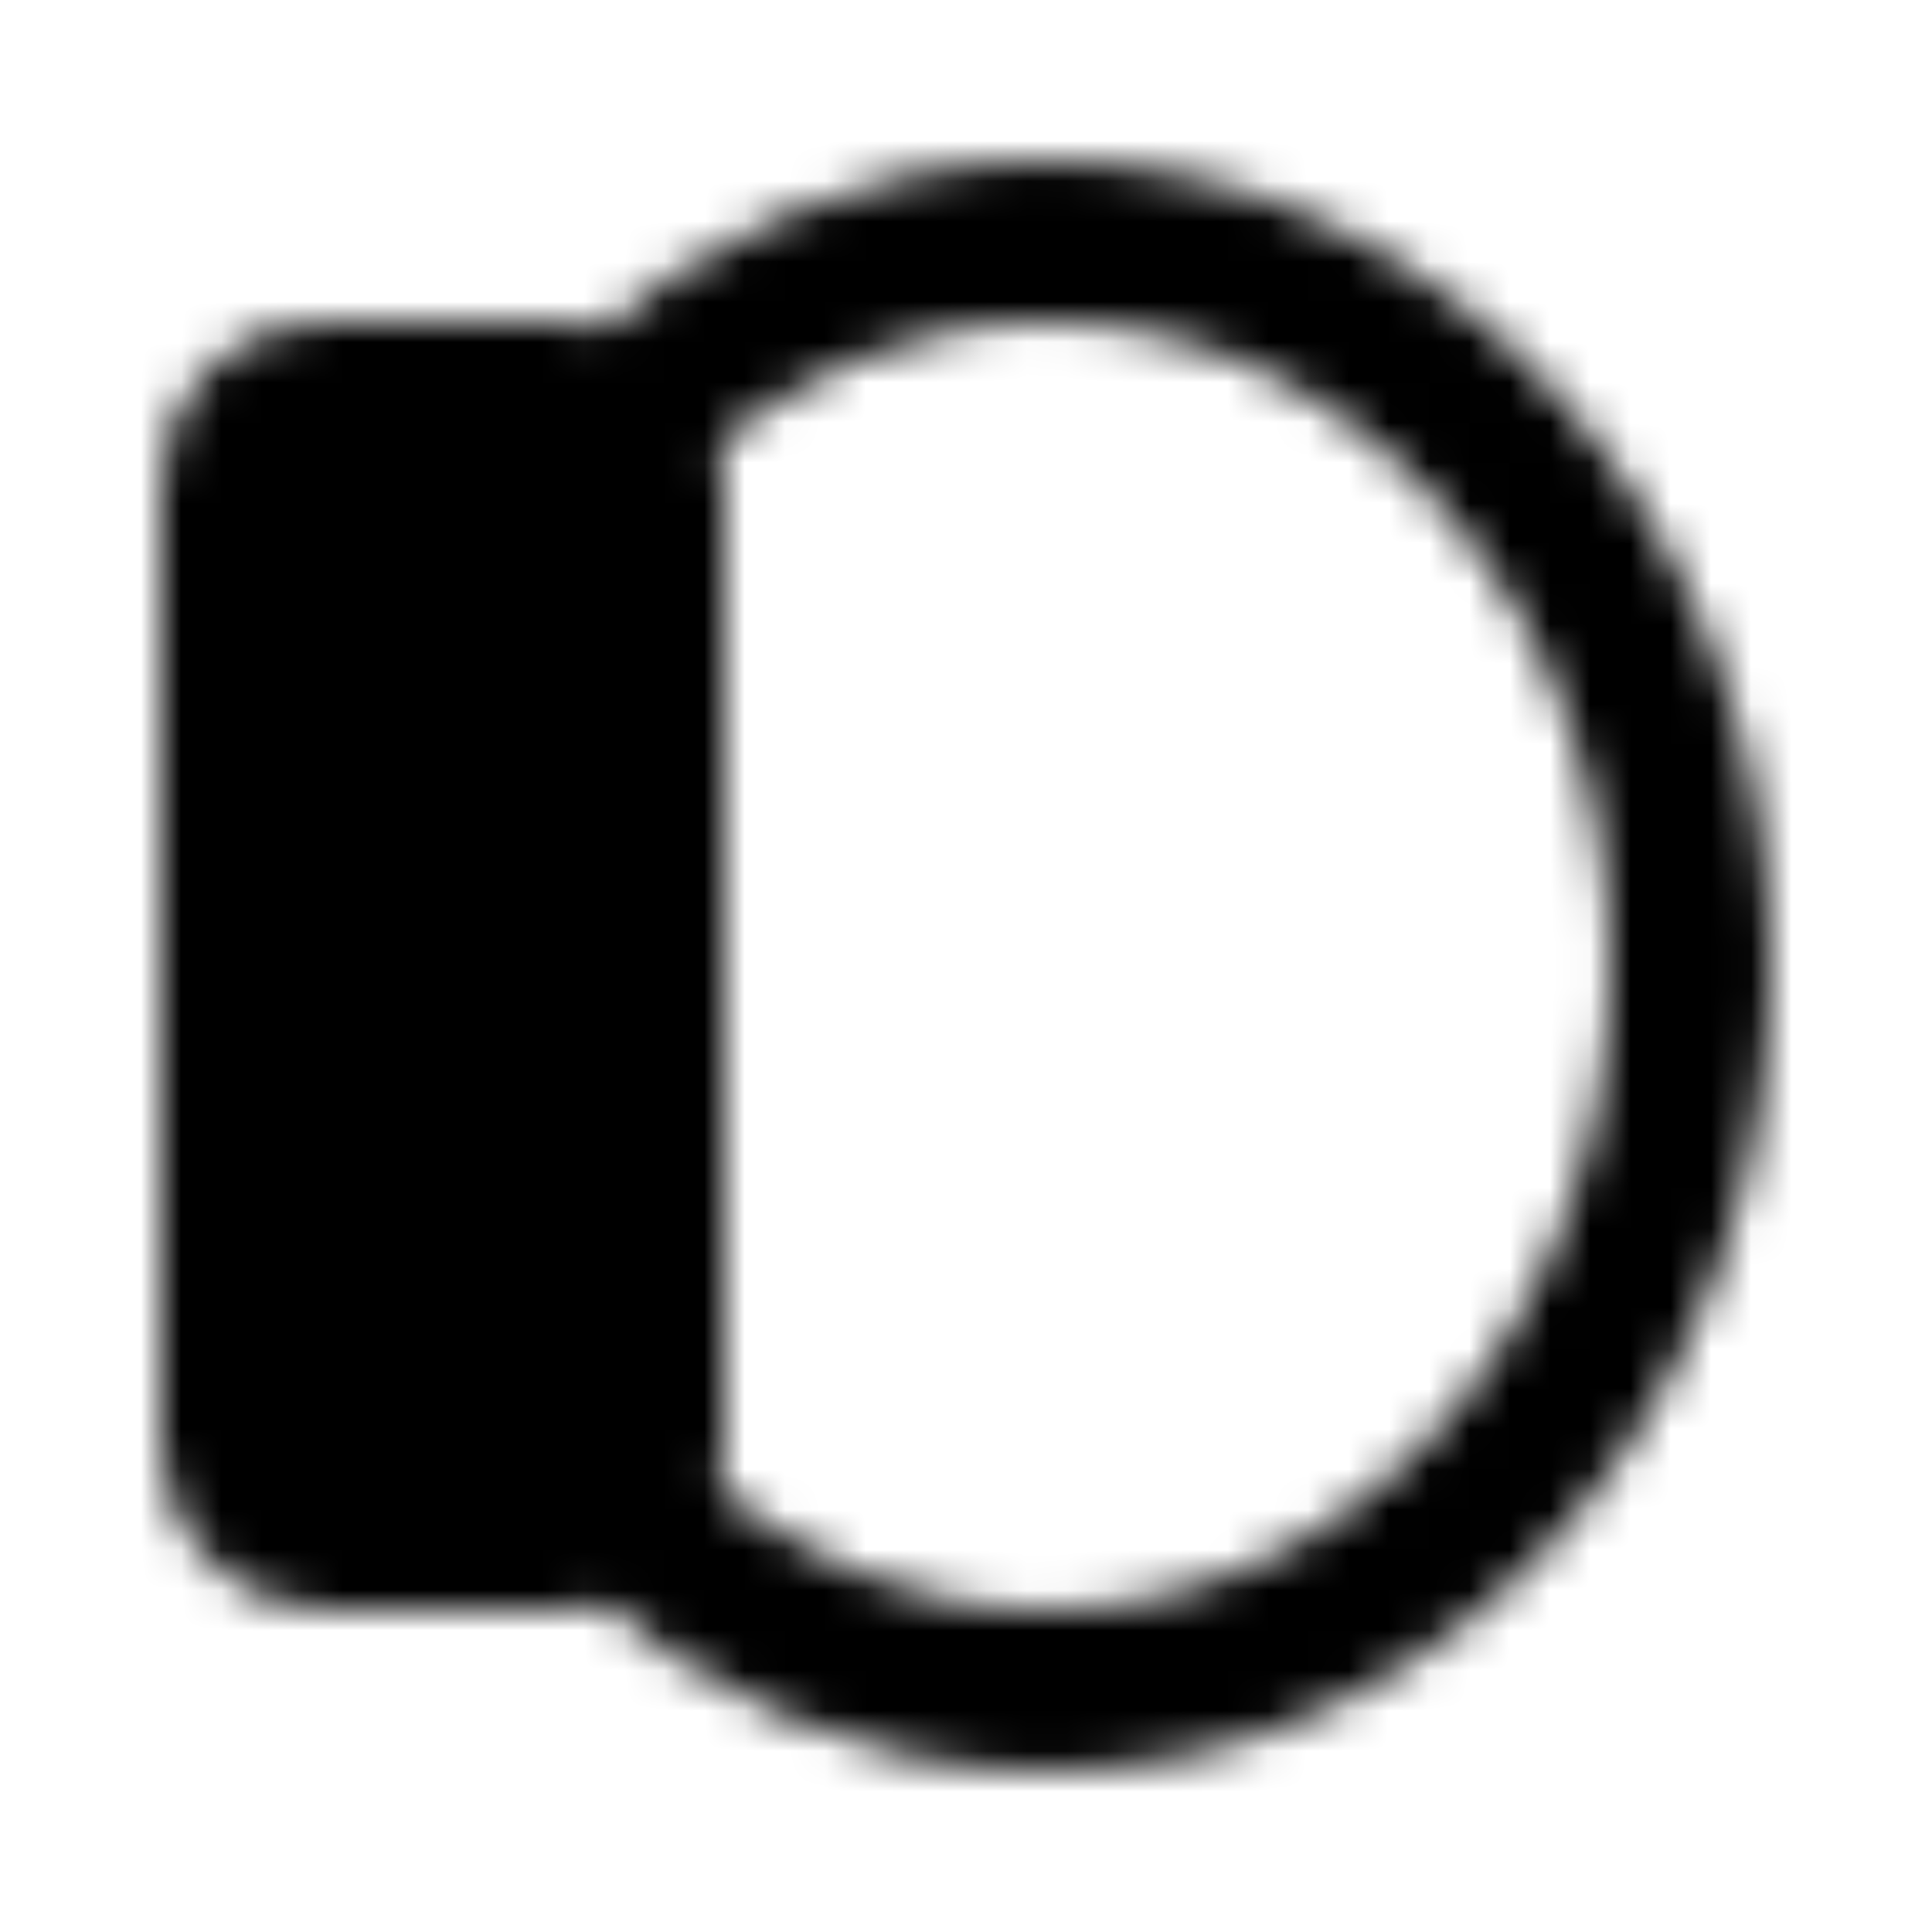 <svg xmlns="http://www.w3.org/2000/svg" width="1em" height="1em" viewBox="0 0 48 48"><defs><mask id="IconifyId195ad048a32870fdf63917"><g fill="none"><path stroke="#fff" stroke-width="4" d="M15.417 10.5C18.237 7.7 21.942 6 26 6c8.837 0 16 8.059 16 18s-7.163 18-16 18c-4.058 0-7.763-1.7-10.583-4.5"/><rect width="10" height="28" x="6" y="10" fill="#fff" stroke="#fff" stroke-linecap="round" stroke-linejoin="round" stroke-width="4" rx="2"/><rect width="4" height="4" x="13" y="18" fill="#000" rx="2" transform="rotate(90 13 18)"/><rect width="4" height="4" x="13" y="25" fill="#000" rx="2" transform="rotate(90 13 25)"/></g></mask></defs><path fill="currentColor" d="M0 0h48v48H0z" mask="url(#IconifyId195ad048a32870fdf63917)"/></svg>